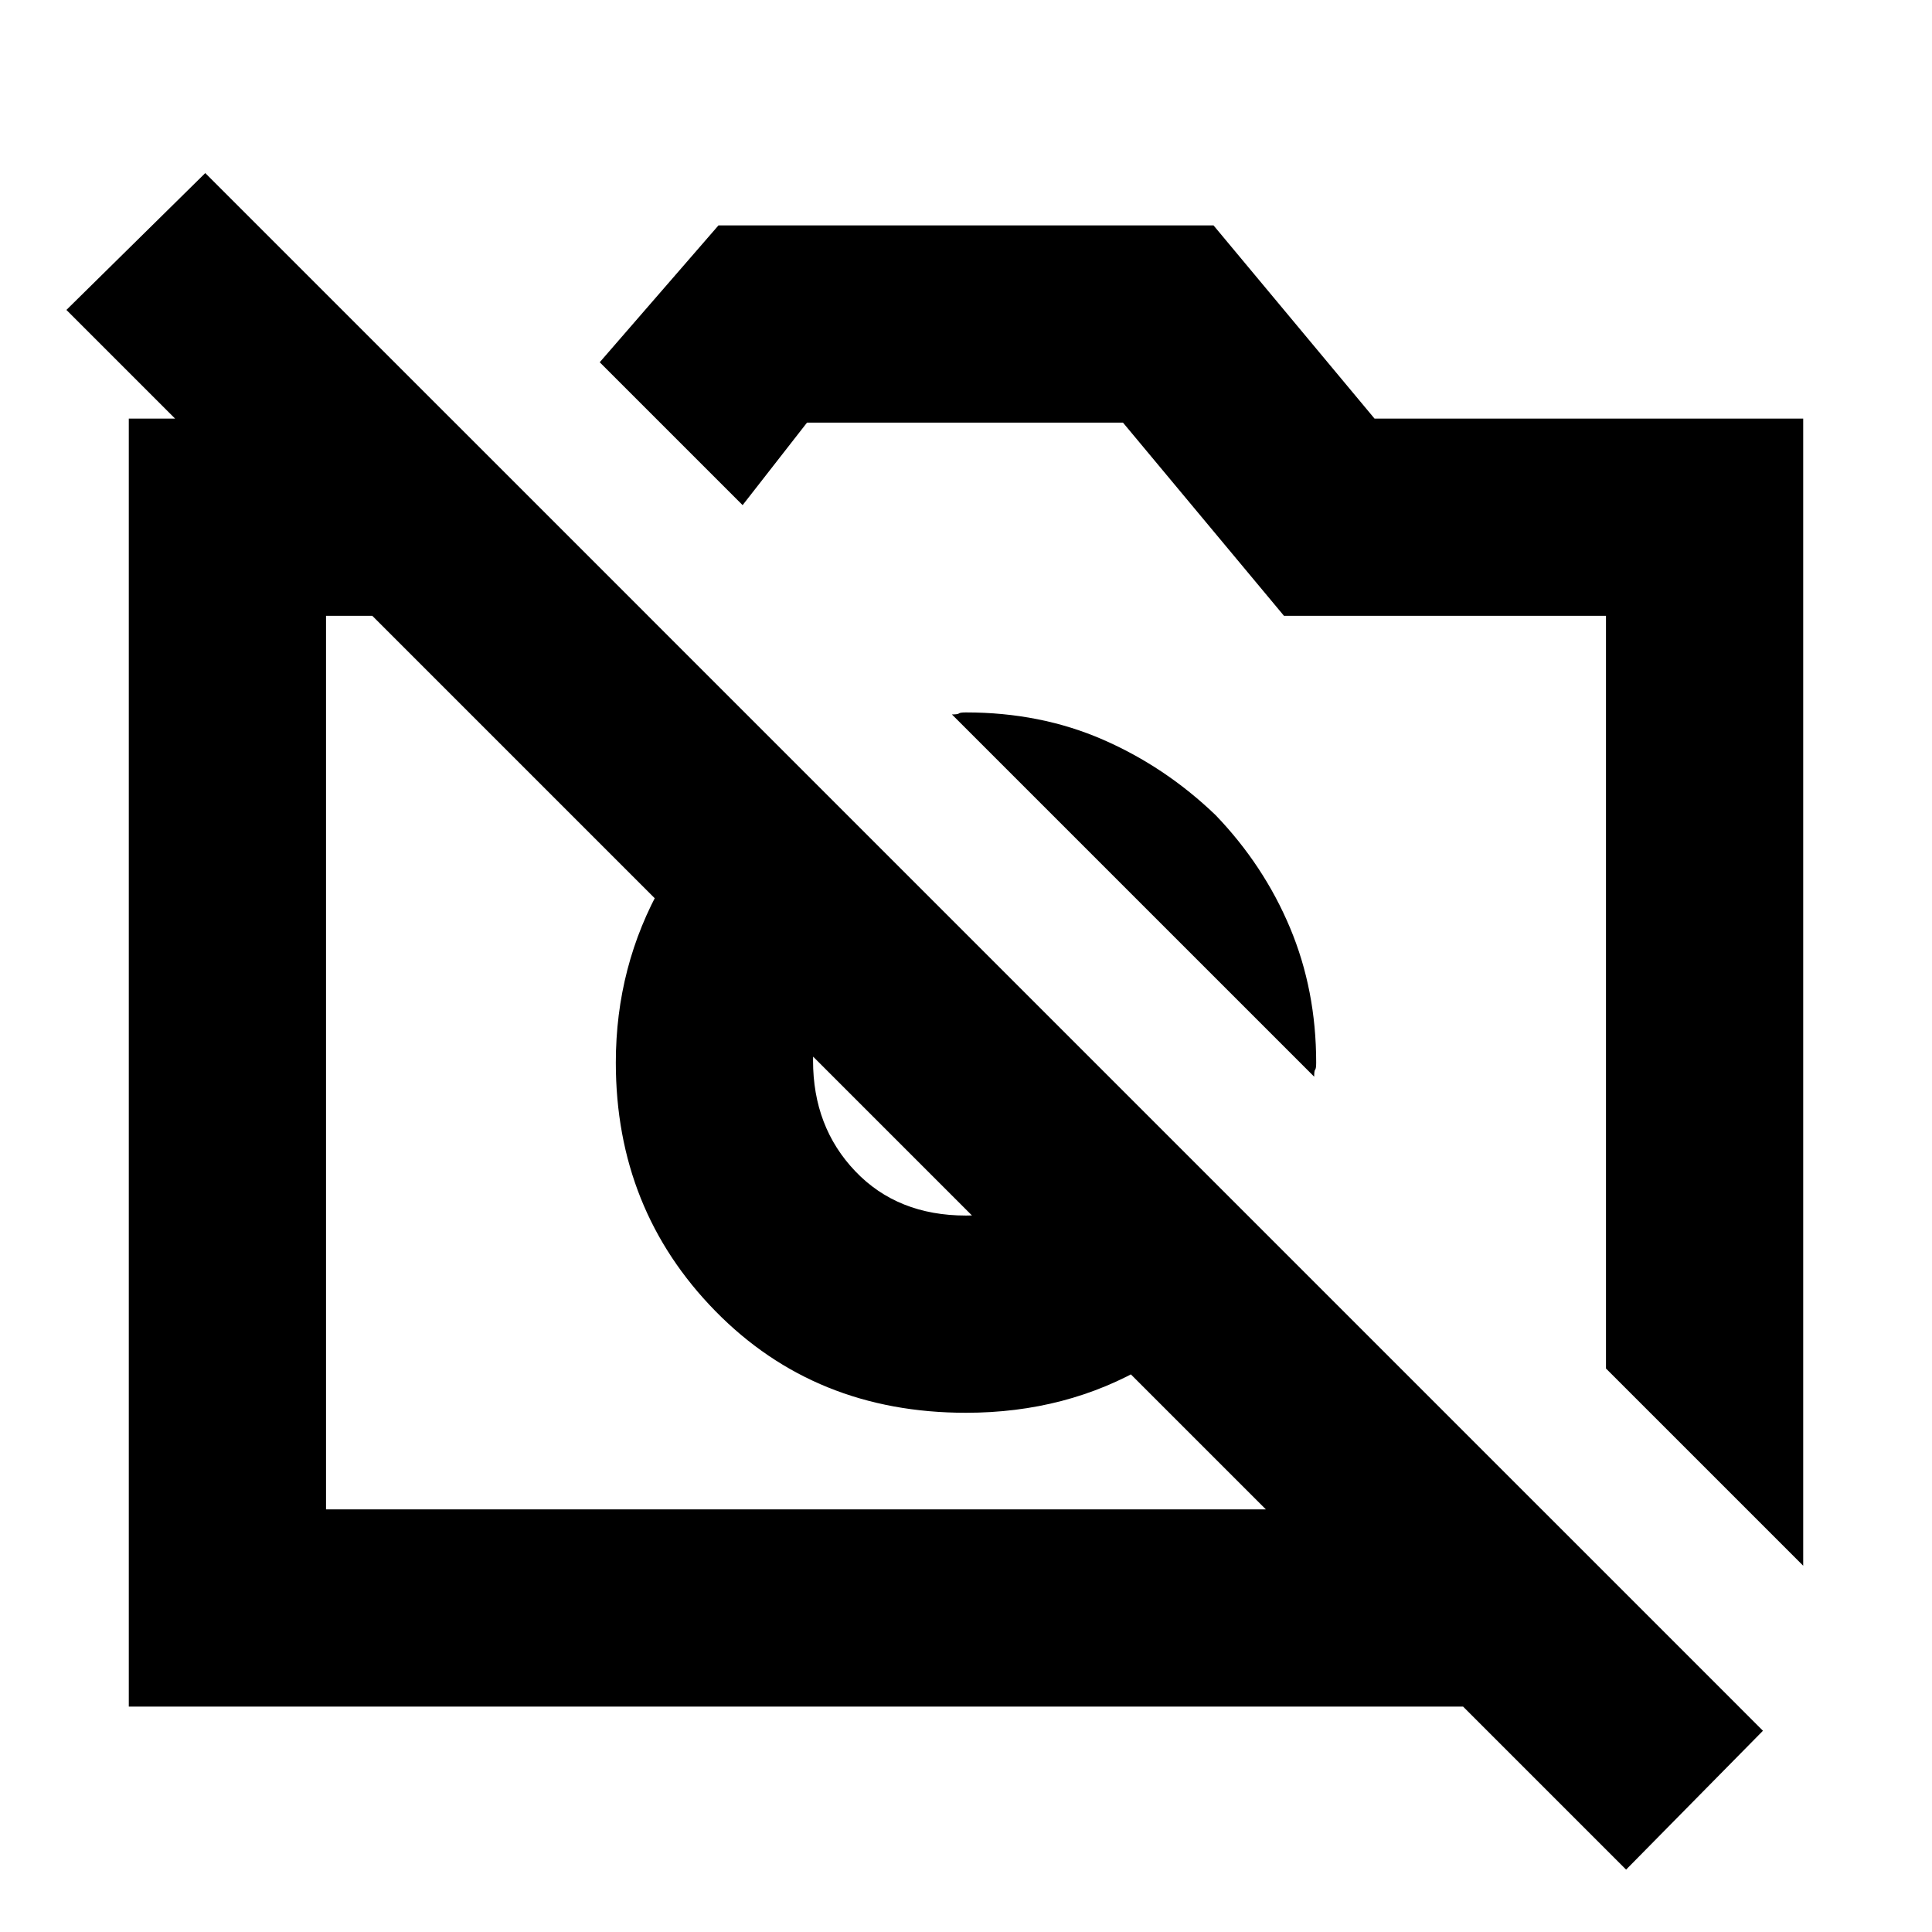 <svg xmlns="http://www.w3.org/2000/svg" height="20" viewBox="0 -960 960 960" width="20"><path d="m896-182-98-98v-374H638l-80-96H401l-32 41-71-71 59-68h246l80 96h213v570ZM64-112v-640h160l98 98H162v444h604l98 98H64Zm568-232q-22 39-62 62.5T480-258q-75 0-124.5-50.5T306-432q0-48 23-88.5t63-63.5l75 75q-28 5-45.5 26.5T404-433q0 33 21 55t55 22q30 0 51-18t26-45l75 75Zm-28-211q24 25 37 56t13 67q0 3-.5 3.5t-.5 3.5L473-605q3 0 3.5-.5t3.5-.5q37 0 68 13.5t56 37.5ZM808-31 33-806l69-68 774 774-68 69ZM407-432Zm176-63Z"/></svg>